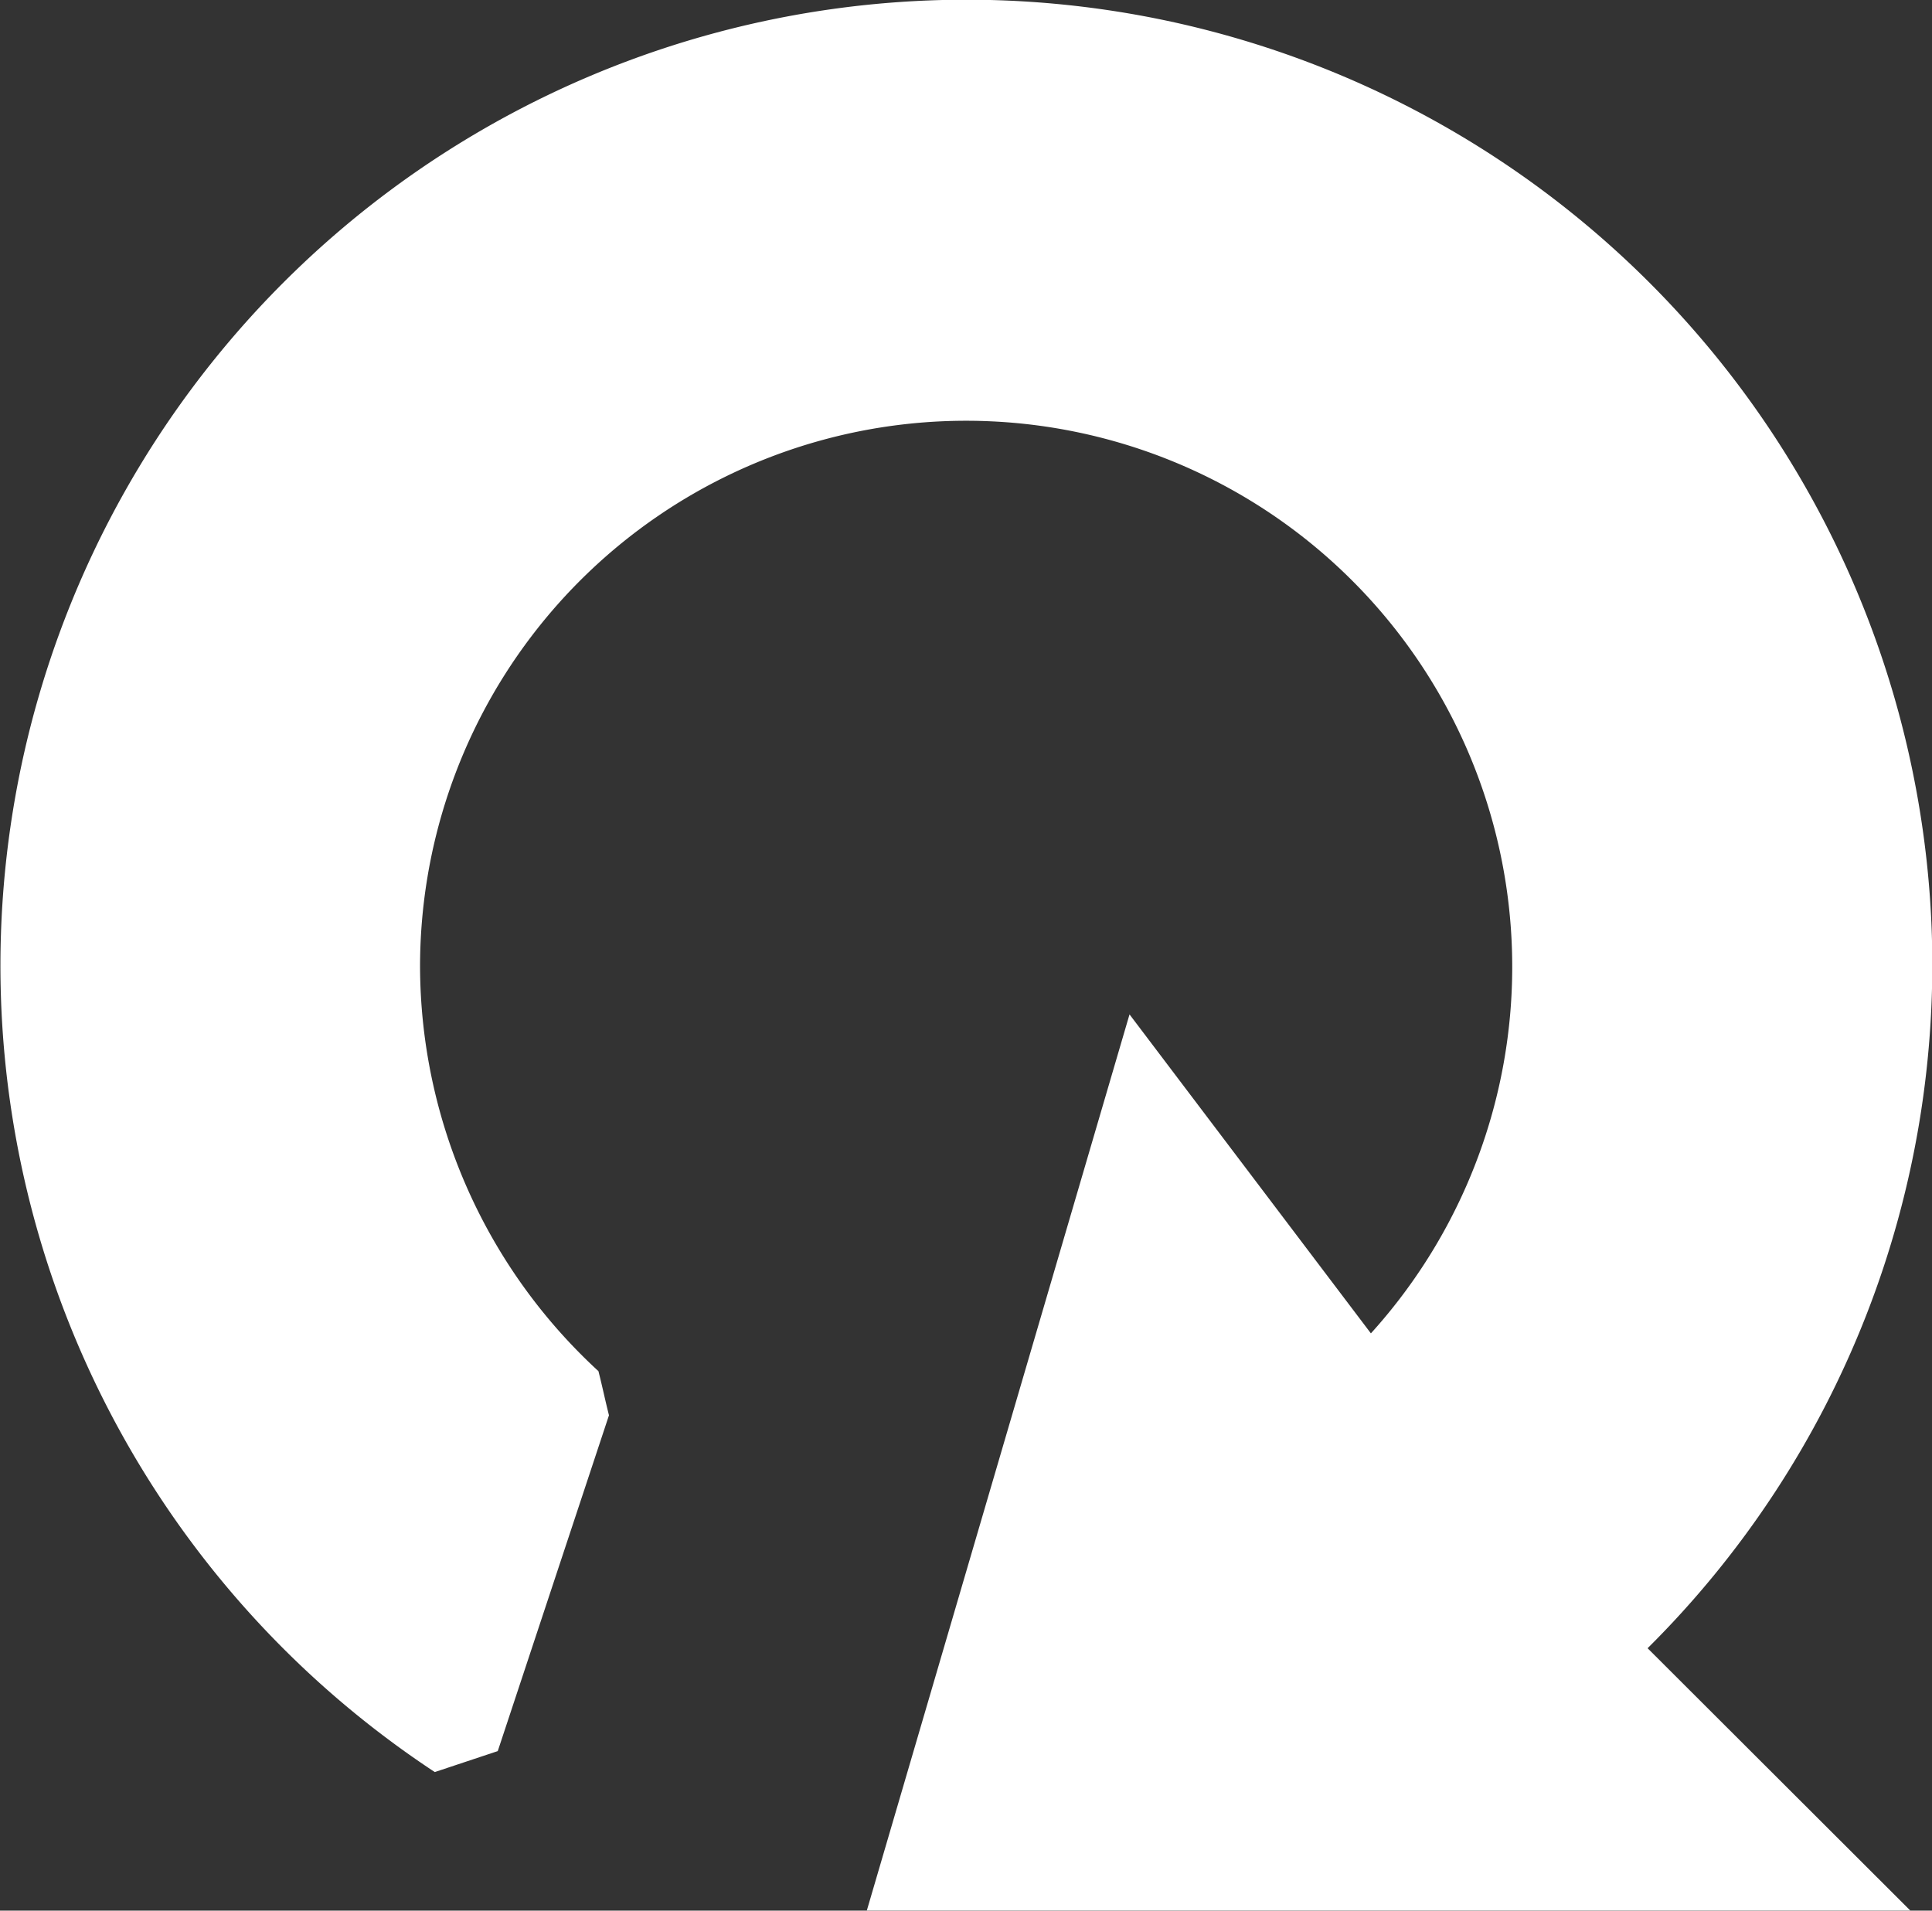 <svg xmlns="http://www.w3.org/2000/svg" width="21.107" height="20.875" viewBox="0 0 21.107 20.875">
  <rect x="0" y="0" width="21.107" height="20.875" fill="#333333" stroke="none"/>
  <g id="noun_Refresh_737772" transform="translate(-4 -3.966)">
    <path id="Path_169" data-name="Path 169" d="M25.1,14.04a10.553,10.553,0,1,0-16.35,9.287l.688-.229,1.215-3.669c-.046-.183-.069-.3-.115-.482a6.026,6.026,0,0,1-1.949-4.426,5.966,5.966,0,1,1,10.388,4.013l-2.637-3.485L13.47,24.84h11.4L22,21.974A10.521,10.521,0,0,0,25.1,14.04Z" fill="#fff"/>
  </g>
</svg>
